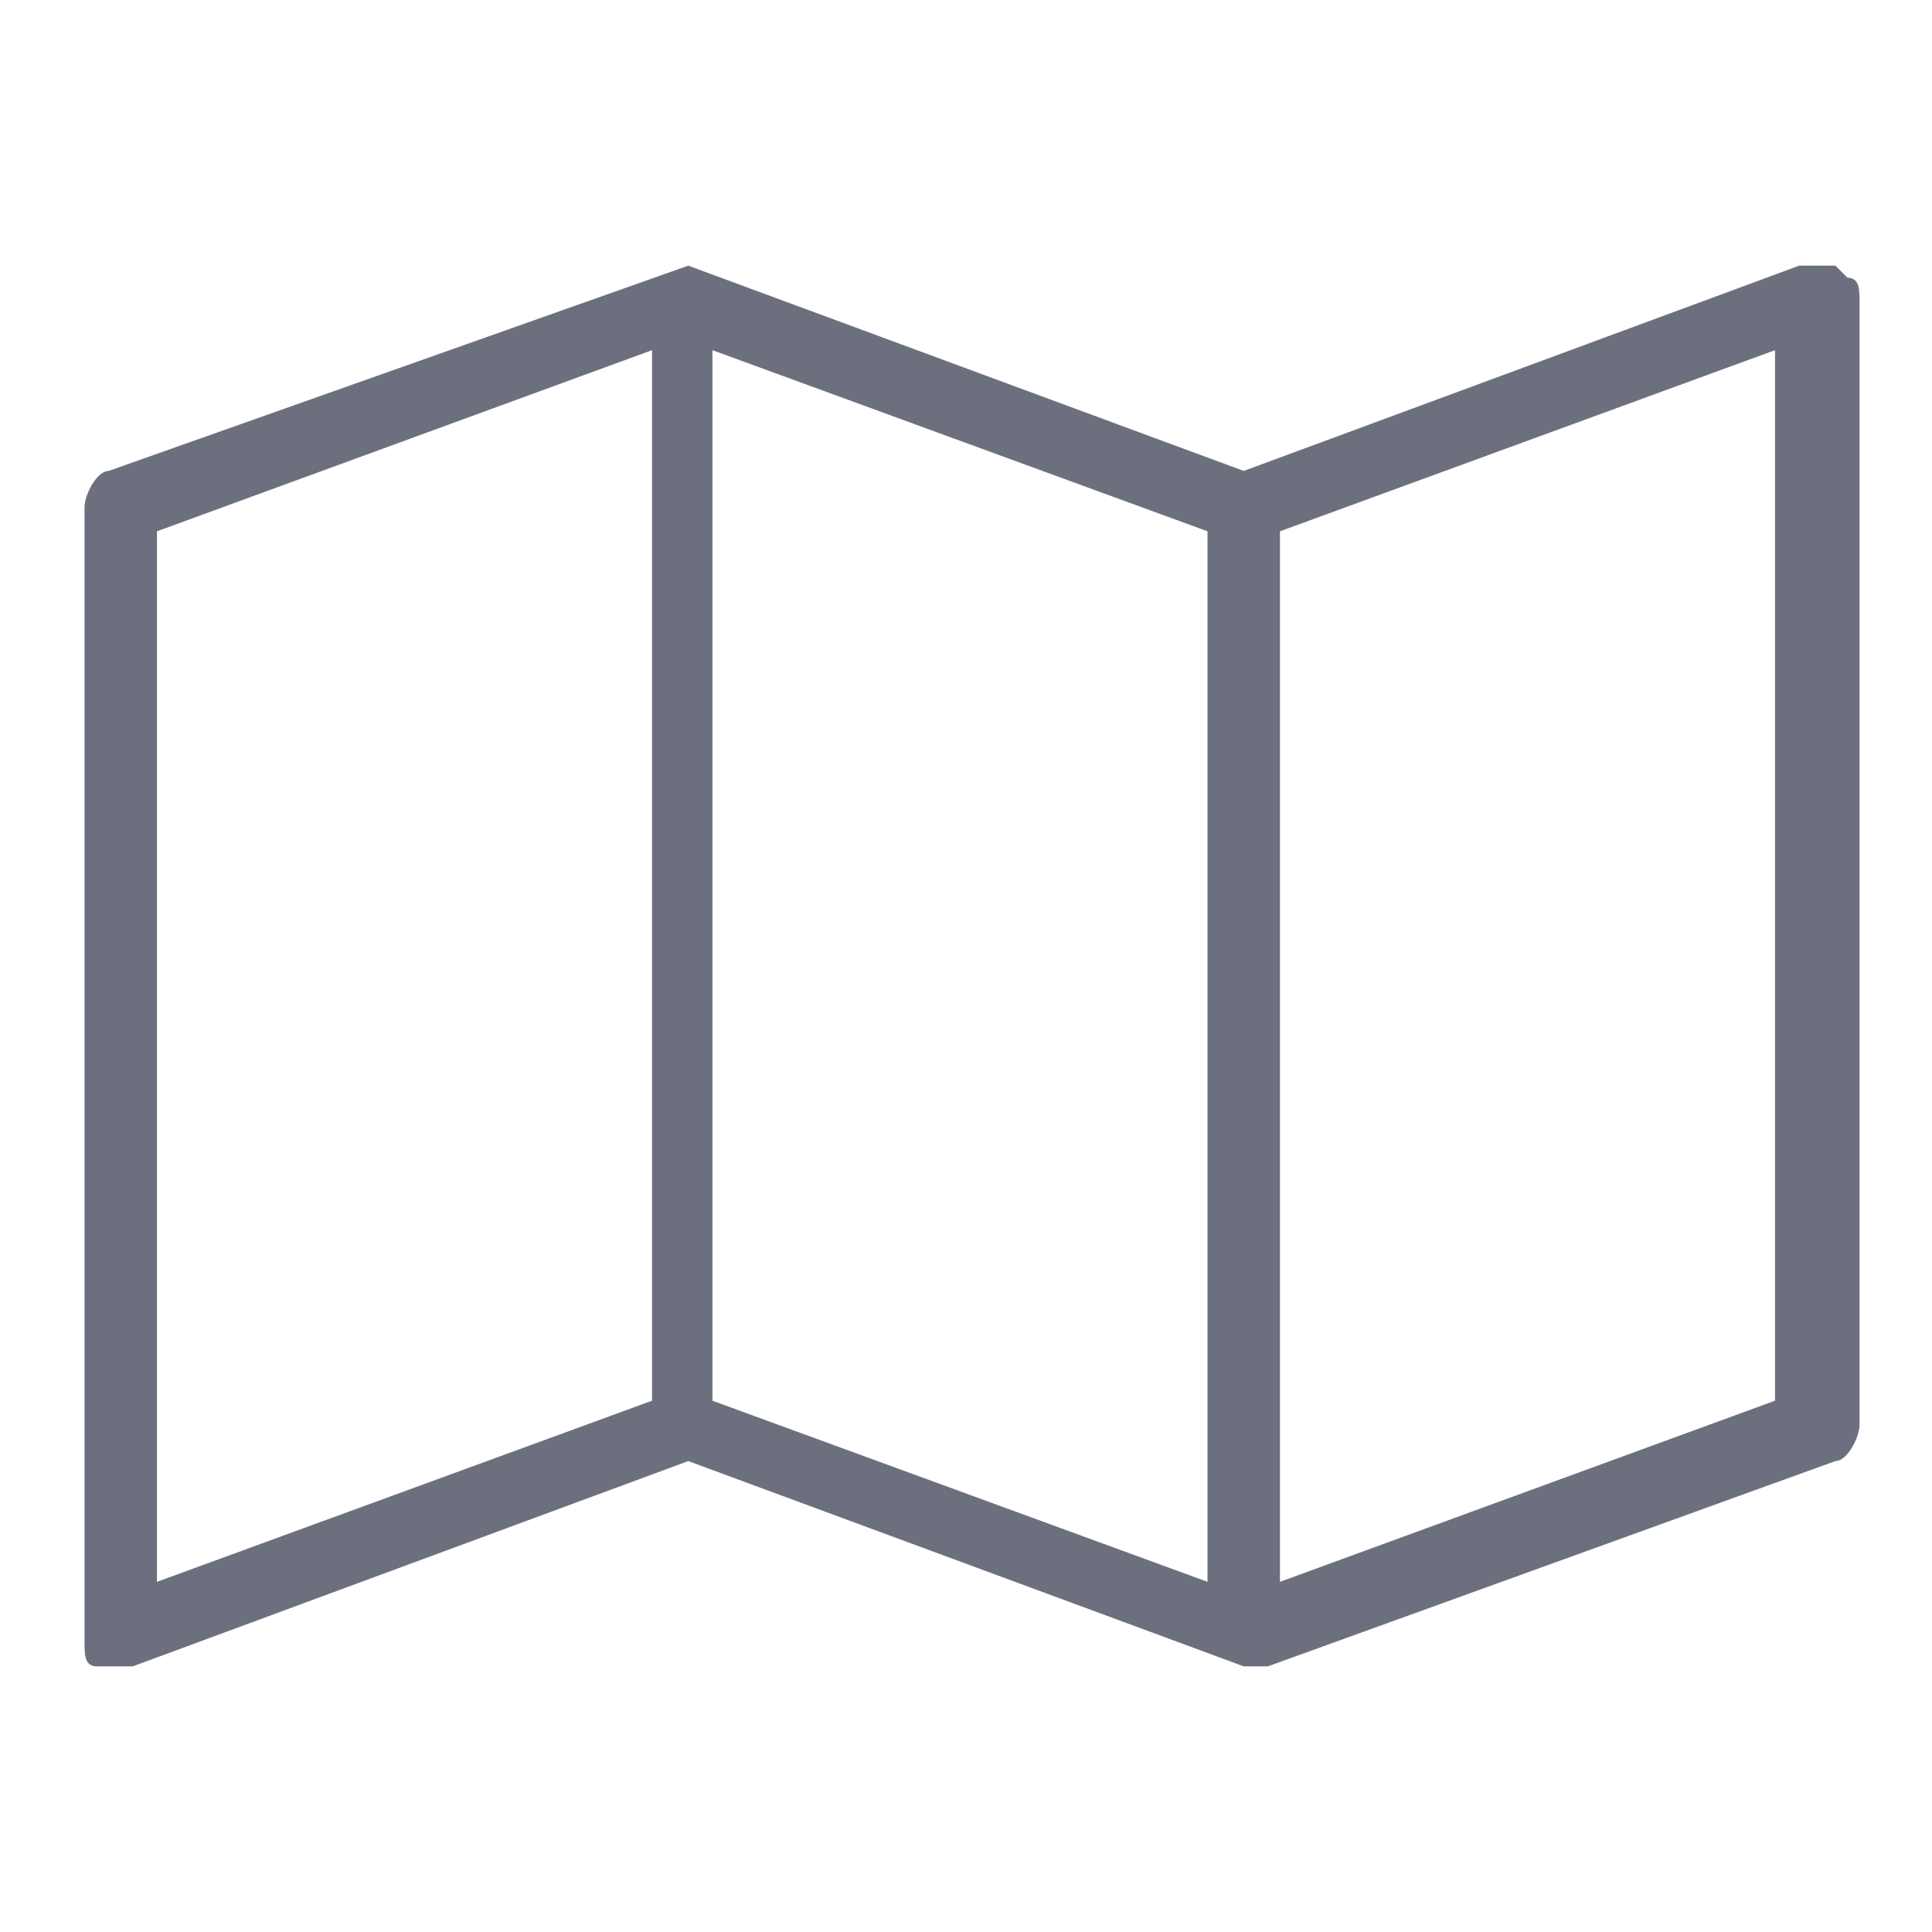 <?xml version="1.0" encoding="UTF-8"?>
<svg id="Layer_1" xmlns="http://www.w3.org/2000/svg" version="1.1" viewBox="0 0 16 16">
  <!-- Generator: Adobe Illustrator 29.4.0, SVG Export Plug-In . SVG Version: 2.1.0 Build 152)  -->
  <defs>
    <style>
      .st0 {
        fill: #6c707e;
      }
    </style>
  </defs>
  <path class="st0" d="M15.2,2.2c0,0-.2,0-.3,0l-4.6,1.7-4.6-1.7s0,0,0,0,0,0,0,0L.9,3.9c-.1,0-.2.2-.2.3v9.4c0,.1,0,.2.1.2,0,0,.2,0,.3,0l4.6-1.7,4.6,1.7c0,0,.1,0,.2,0l4.7-1.7c.1,0,.2-.2.2-.3V2.5c0-.1,0-.2-.1-.2ZM5.4,11.6l-4.1,1.5V4.4l4.1-1.5v8.7ZM10,13.1l-4.1-1.5V2.9l4.1,1.5v8.7ZM14.7,11.6l-4.1,1.5V4.4l4.1-1.5v8.7Z"/>
</svg>